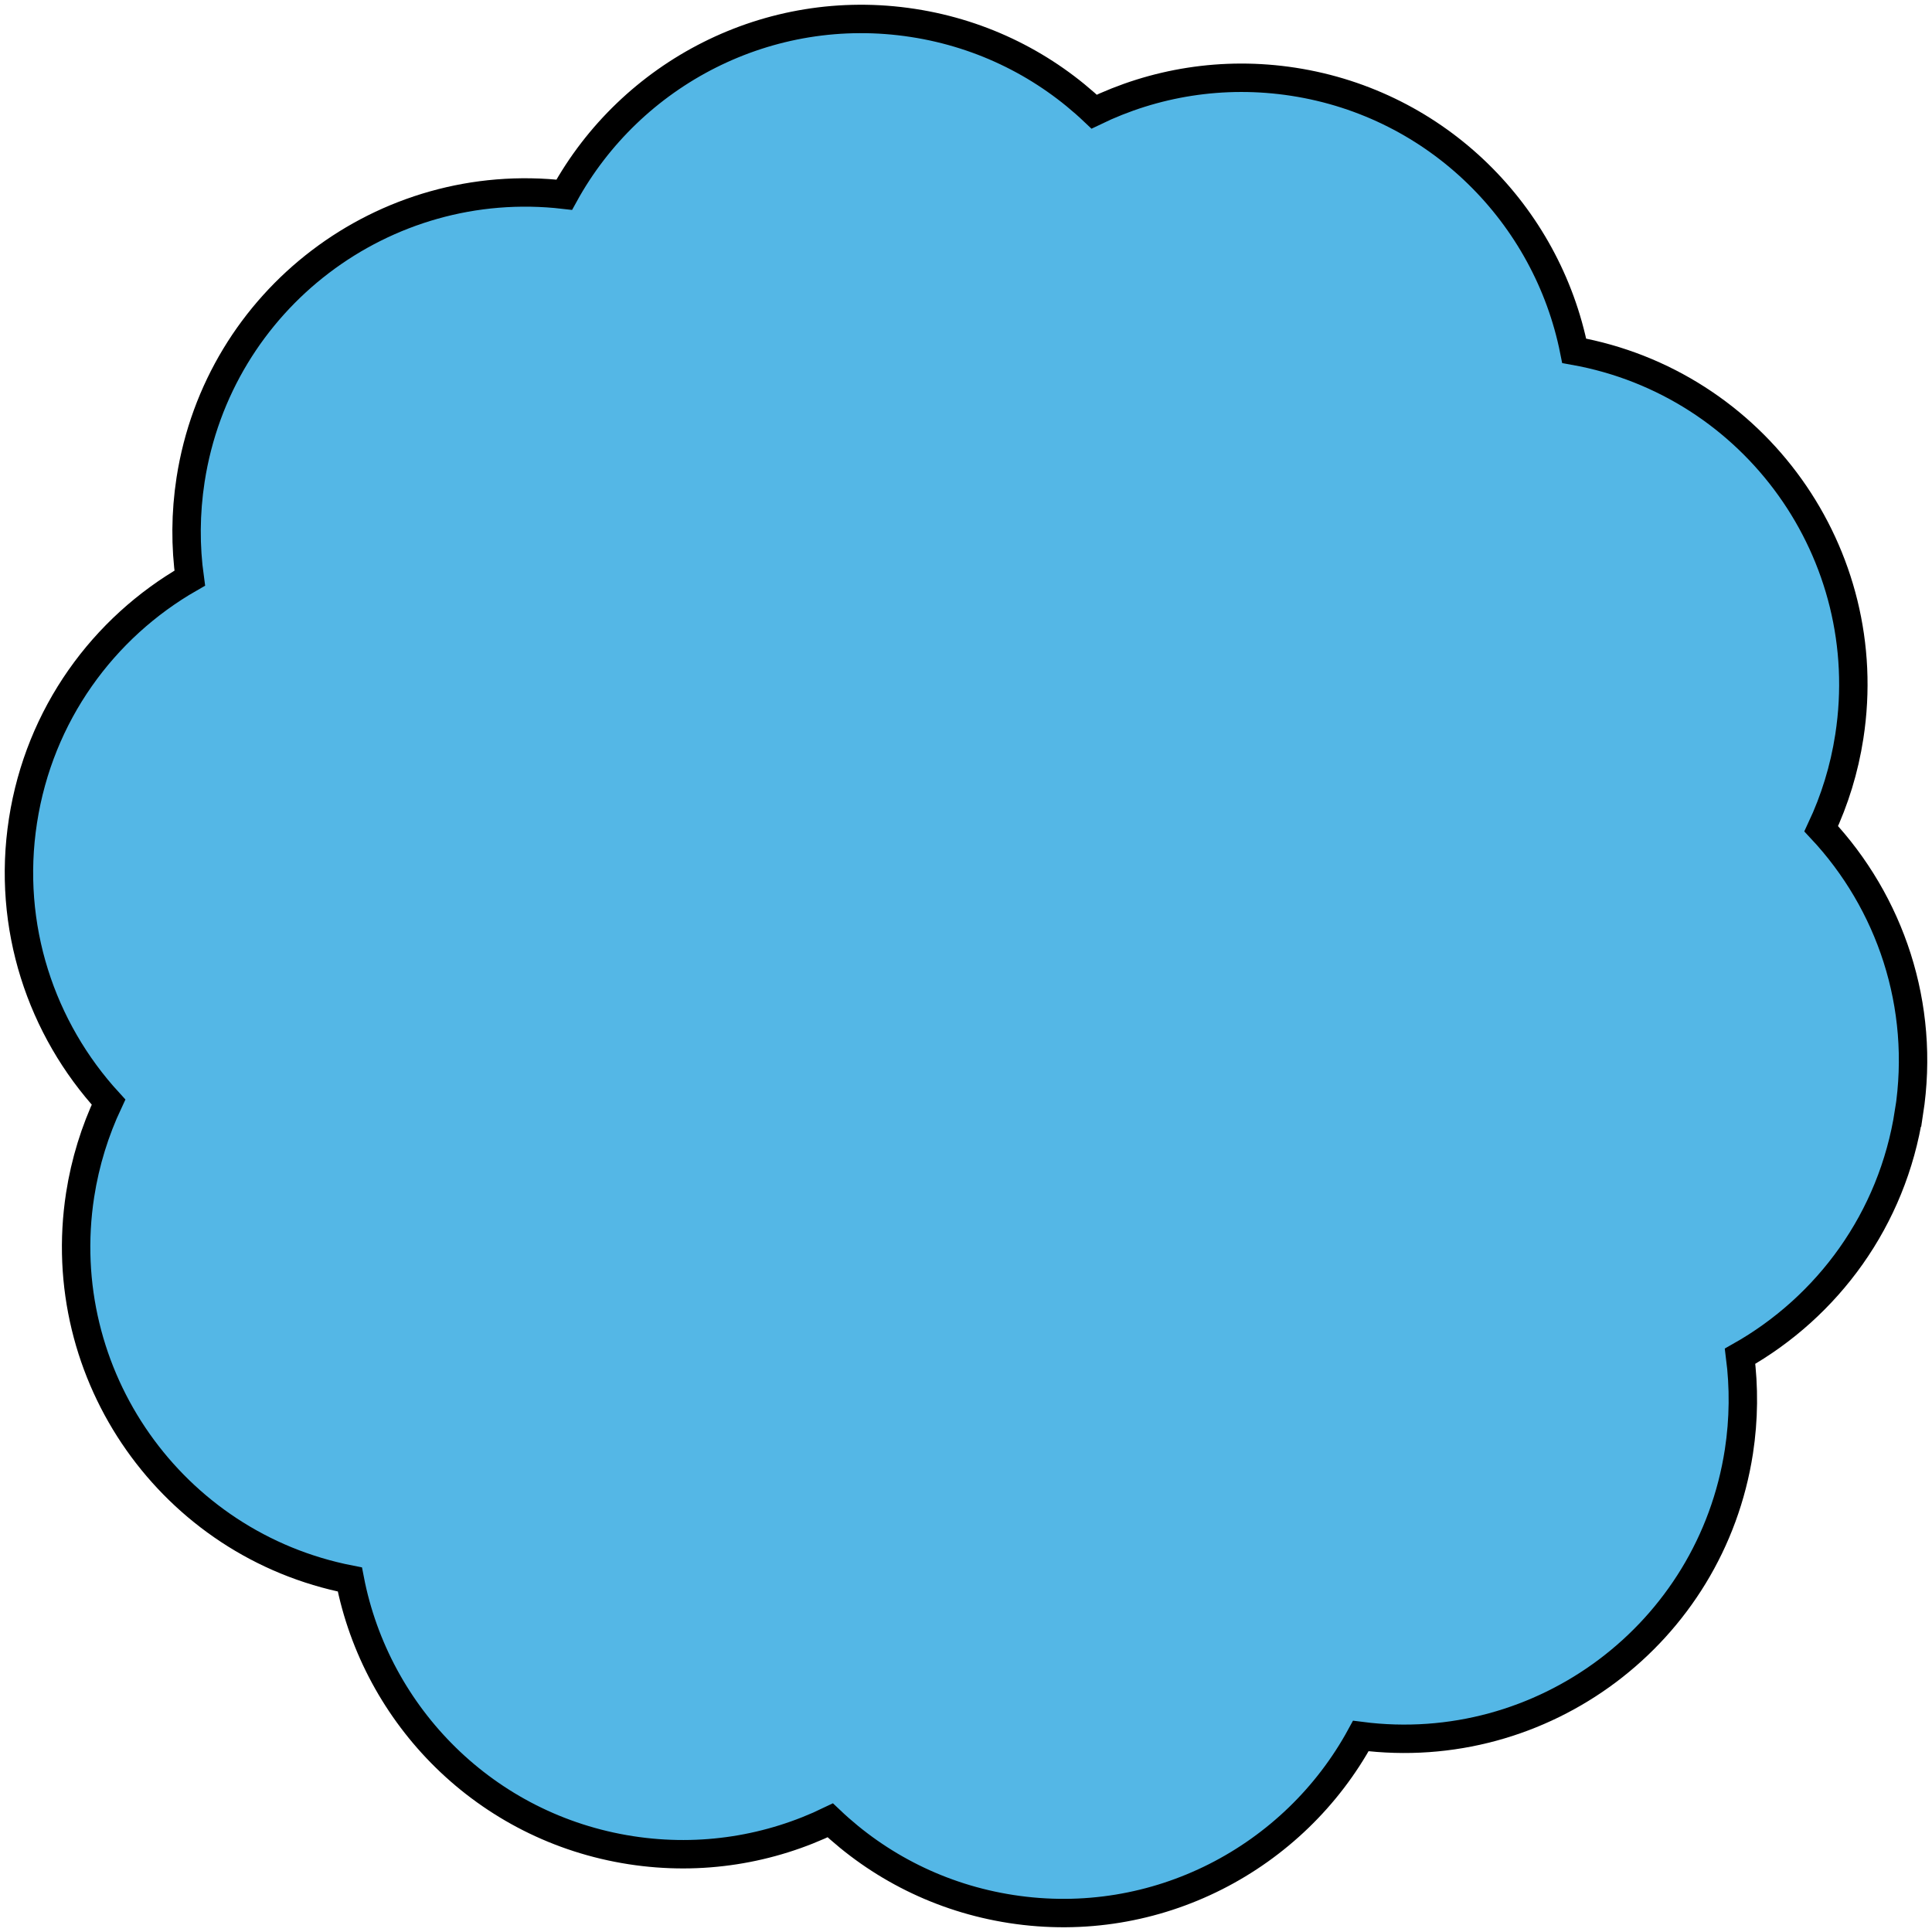 <svg width="204" height="204" viewBox="0 0 204 204" fill="none" xmlns="http://www.w3.org/2000/svg">
<path d="M201.574 117.465C203.326 106.148 199.566 95.261 192.303 87.507C193.721 84.487 194.739 81.22 195.272 77.753C198.242 58.492 185.287 40.46 166.22 37.041C163.365 22.705 151.846 10.998 136.578 8.635C129.115 7.483 121.842 8.731 115.531 11.788C110.438 6.959 103.88 3.577 96.417 2.425C81.139 0.063 66.622 7.75 59.578 20.561C40.569 18.361 23.072 31.582 20.122 50.662C19.579 54.196 19.569 57.682 20.036 61.045C10.907 66.274 4.158 75.457 2.426 86.659C0.693 97.852 4.358 108.625 11.459 116.369C10.031 119.408 9.003 122.685 8.461 126.171C5.519 145.241 18.189 163.111 36.942 166.778C39.731 181.2 51.278 192.992 66.622 195.364C74.085 196.517 81.358 195.269 87.669 192.211C92.762 197.041 99.32 200.422 106.783 201.575C122.118 203.947 136.673 196.193 143.689 183.305C162.879 185.772 180.642 172.503 183.612 153.261C184.135 149.842 184.154 146.47 183.735 143.203C192.969 137.992 199.823 128.762 201.565 117.465H201.574Z" fill="#54B7E6" stroke="black" stroke-width="3" stroke-miterlimit="10"/>
</svg>
